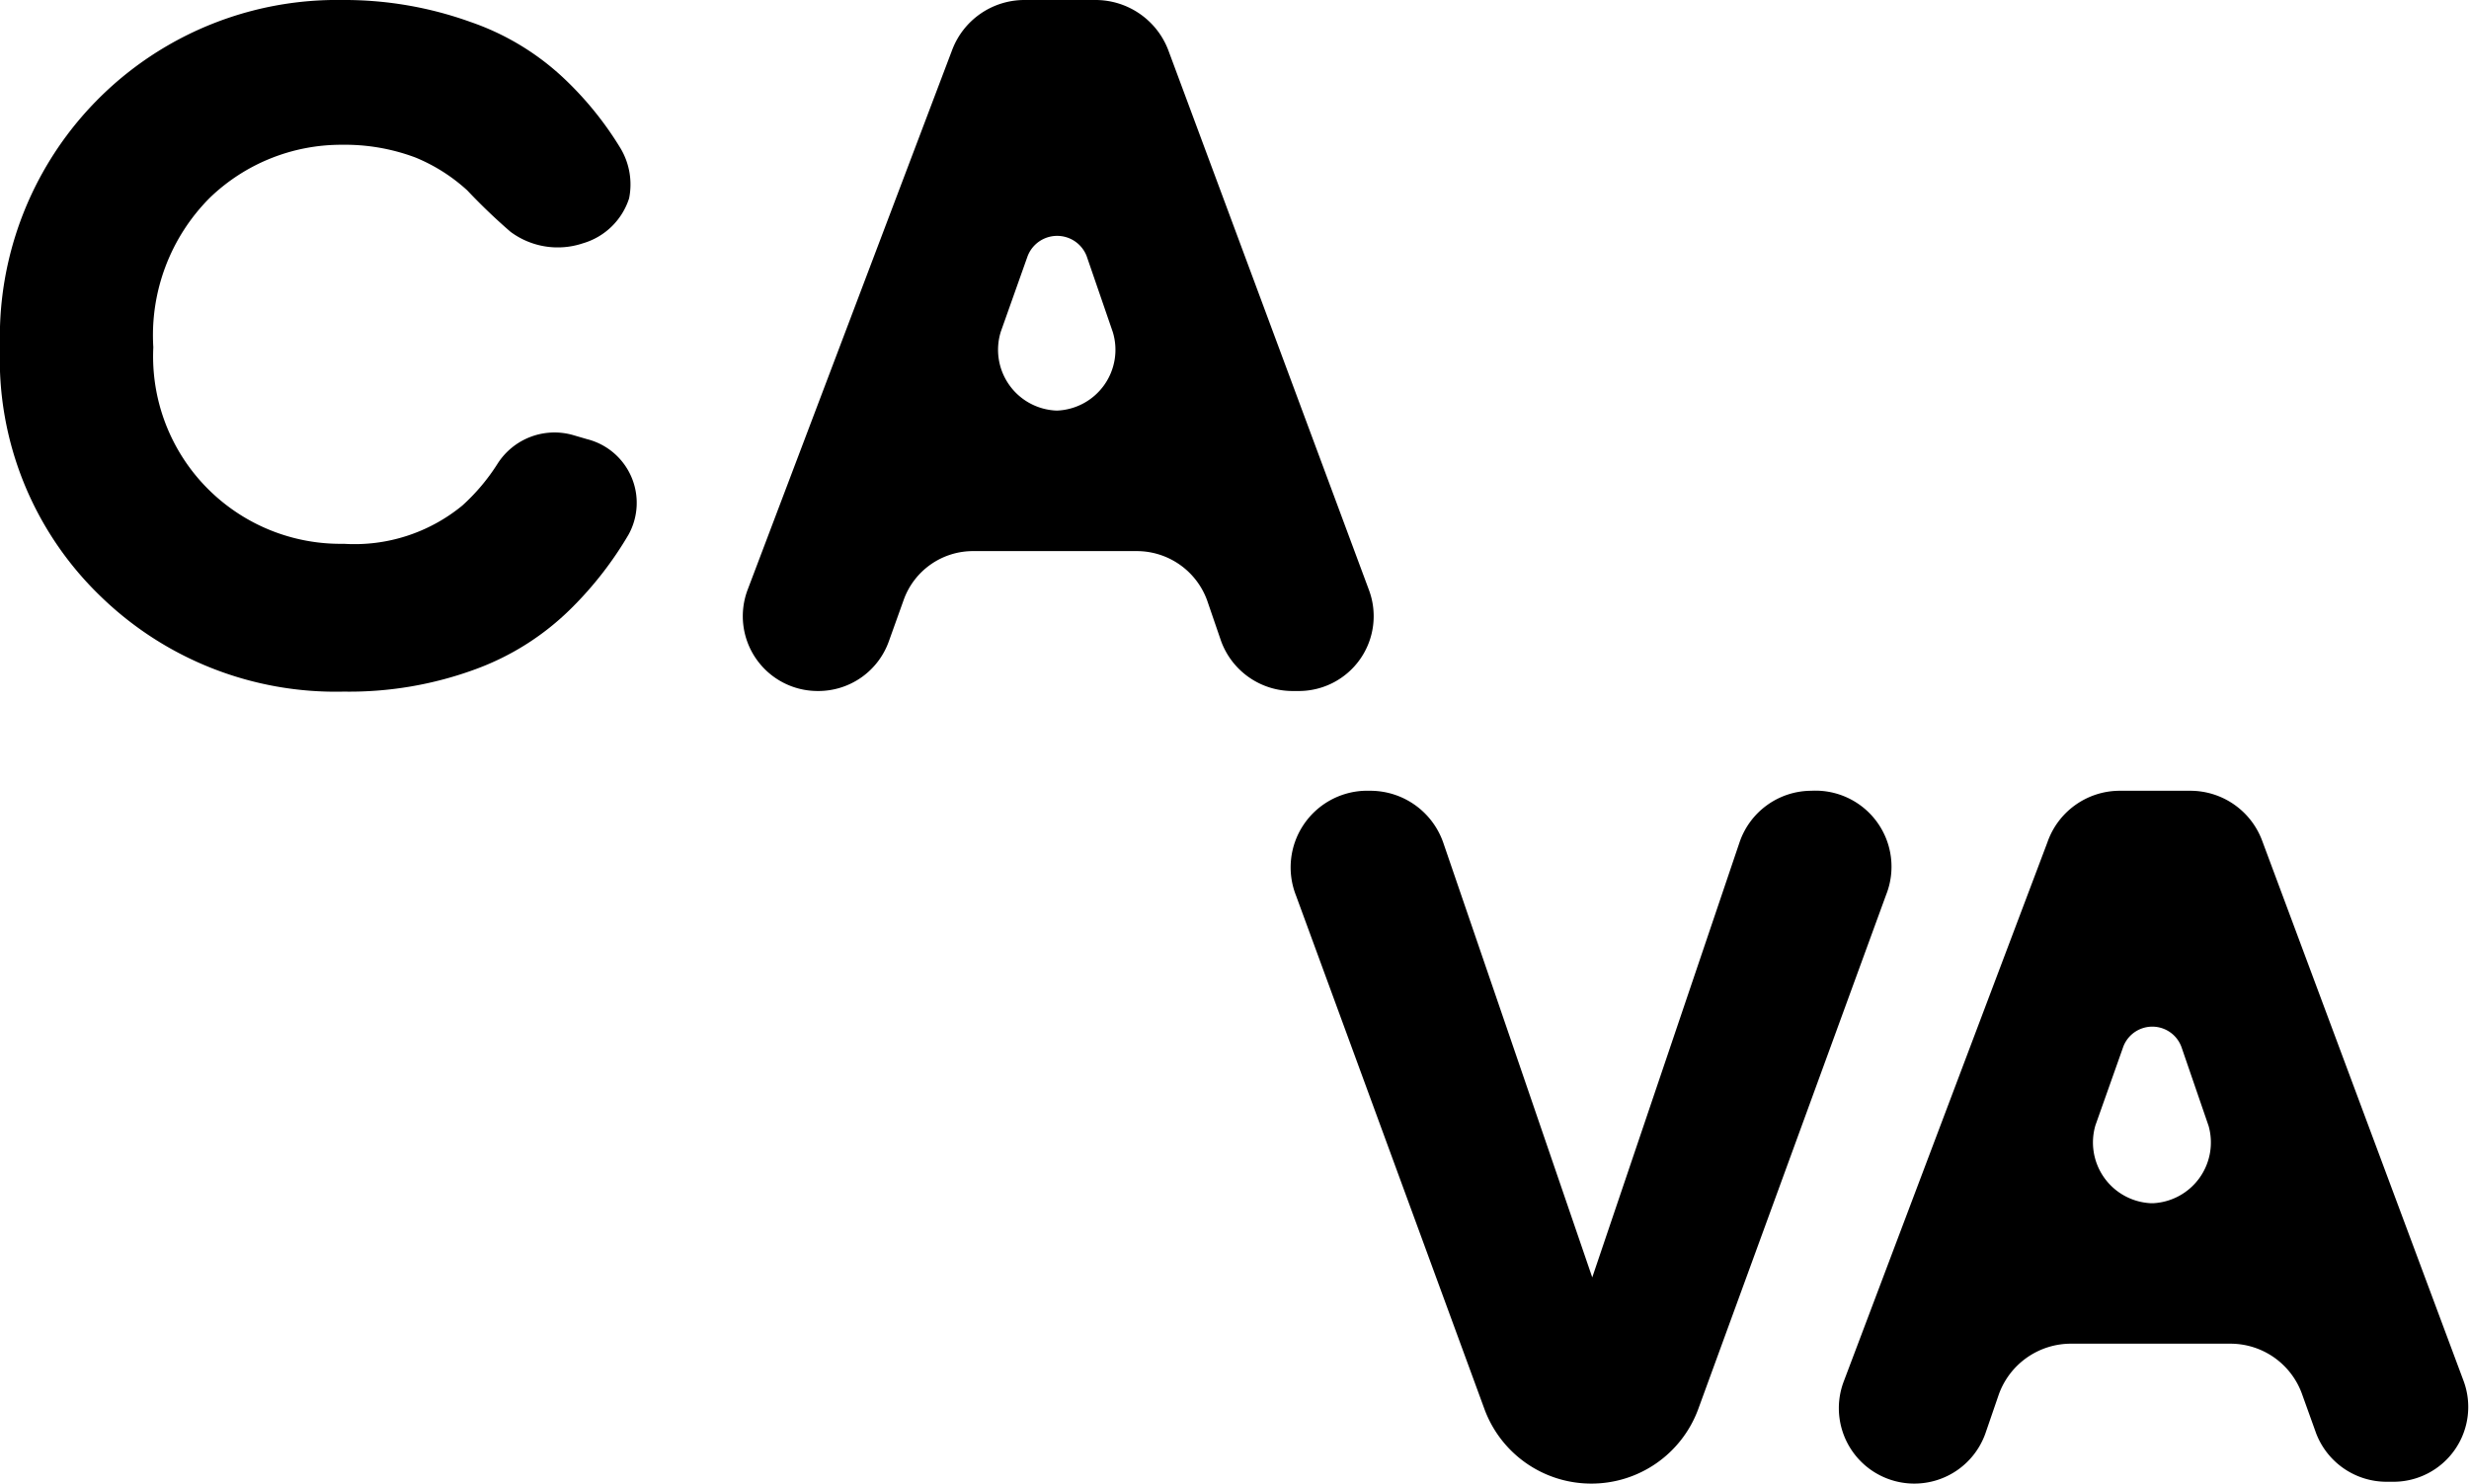 <svg xmlns="http://www.w3.org/2000/svg" viewBox="0 0 40.58 24.39"><g id="Layer_2" data-name="Layer 2"><g id="Inicio"><g id="Footer"><g id="Logo"><path d="M8.39,3.81a9.8,9.8,0,0,1-.71-.68,2.88,2.88,0,0,0-.85-.54,3.3,3.3,0,0,0-1.21-.21,3.11,3.11,0,0,0-2.17.87,3.2,3.2,0,0,0-.93,2.46A3.08,3.08,0,0,0,5.65,8.94,2.79,2.79,0,0,0,7.6,8.31a3.32,3.32,0,0,0,.58-.69,1.11,1.11,0,0,1,1.23-.47l.24.07a1.08,1.08,0,0,1,.68,1.57h0A5.92,5.92,0,0,1,9.39,10a4.35,4.35,0,0,1-1.57,1,6,6,0,0,1-2.17.37,5.54,5.54,0,0,1-4-1.57A5.41,5.41,0,0,1,0,5.71,5.54,5.54,0,0,1,5.62,0,6.11,6.11,0,0,1,7.73.36a4.25,4.25,0,0,1,1.53.92,5.51,5.51,0,0,1,.94,1.16h0a1.16,1.16,0,0,1,.14.82A1.13,1.13,0,0,1,9.58,4,1.3,1.3,0,0,1,8.39,3.81Z"/><path d="M20.07,10.54l-.23-.67a1.23,1.23,0,0,0-1.15-.81H16a1.21,1.21,0,0,0-1.15.81l-.24.67a1.23,1.23,0,0,1-1.17.82h0a1.23,1.23,0,0,1-1.15-1.67L15.65.82A1.27,1.27,0,0,1,16.83,0H18A1.28,1.28,0,0,1,19.2.82L22.5,9.7a1.23,1.23,0,0,1-1.16,1.66h-.1A1.25,1.25,0,0,1,20.07,10.54ZM16.89,4.21l-.44,1.24a1,1,0,0,0,.92,1.3h0a1,1,0,0,0,.92-1.29l-.43-1.25A.52.52,0,0,0,16.89,4.21Z"/><path d="M26.17,21l2.42-7.15A1.25,1.25,0,0,1,29.77,13h0A1.25,1.25,0,0,1,31,14.71l-3.09,8.46a1.87,1.87,0,0,1-1.75,1.22h0a1.87,1.87,0,0,1-1.76-1.22l-3.1-8.45A1.26,1.26,0,0,1,22.43,13h.1a1.27,1.27,0,0,1,1.19.85Z"/><path d="M38.07,23.57l-.23-.64a1.25,1.25,0,0,0-1.19-.84h-2.6a1.26,1.26,0,0,0-1.2.84l-.22.64a1.24,1.24,0,0,1-1.17.82h0a1.24,1.24,0,0,1-1.16-1.67l3.35-8.87A1.26,1.26,0,0,1,34.83,13H36a1.26,1.26,0,0,1,1.18.82l3.31,8.88a1.23,1.23,0,0,1-1.16,1.66h-.1A1.24,1.24,0,0,1,38.07,23.57Zm-3.18-6.34-.45,1.27a1,1,0,0,0,.9,1.28h.06a1,1,0,0,0,.9-1.27l-.44-1.28A.51.51,0,0,0,34.89,17.23Z"/></g></g></g></g></svg>